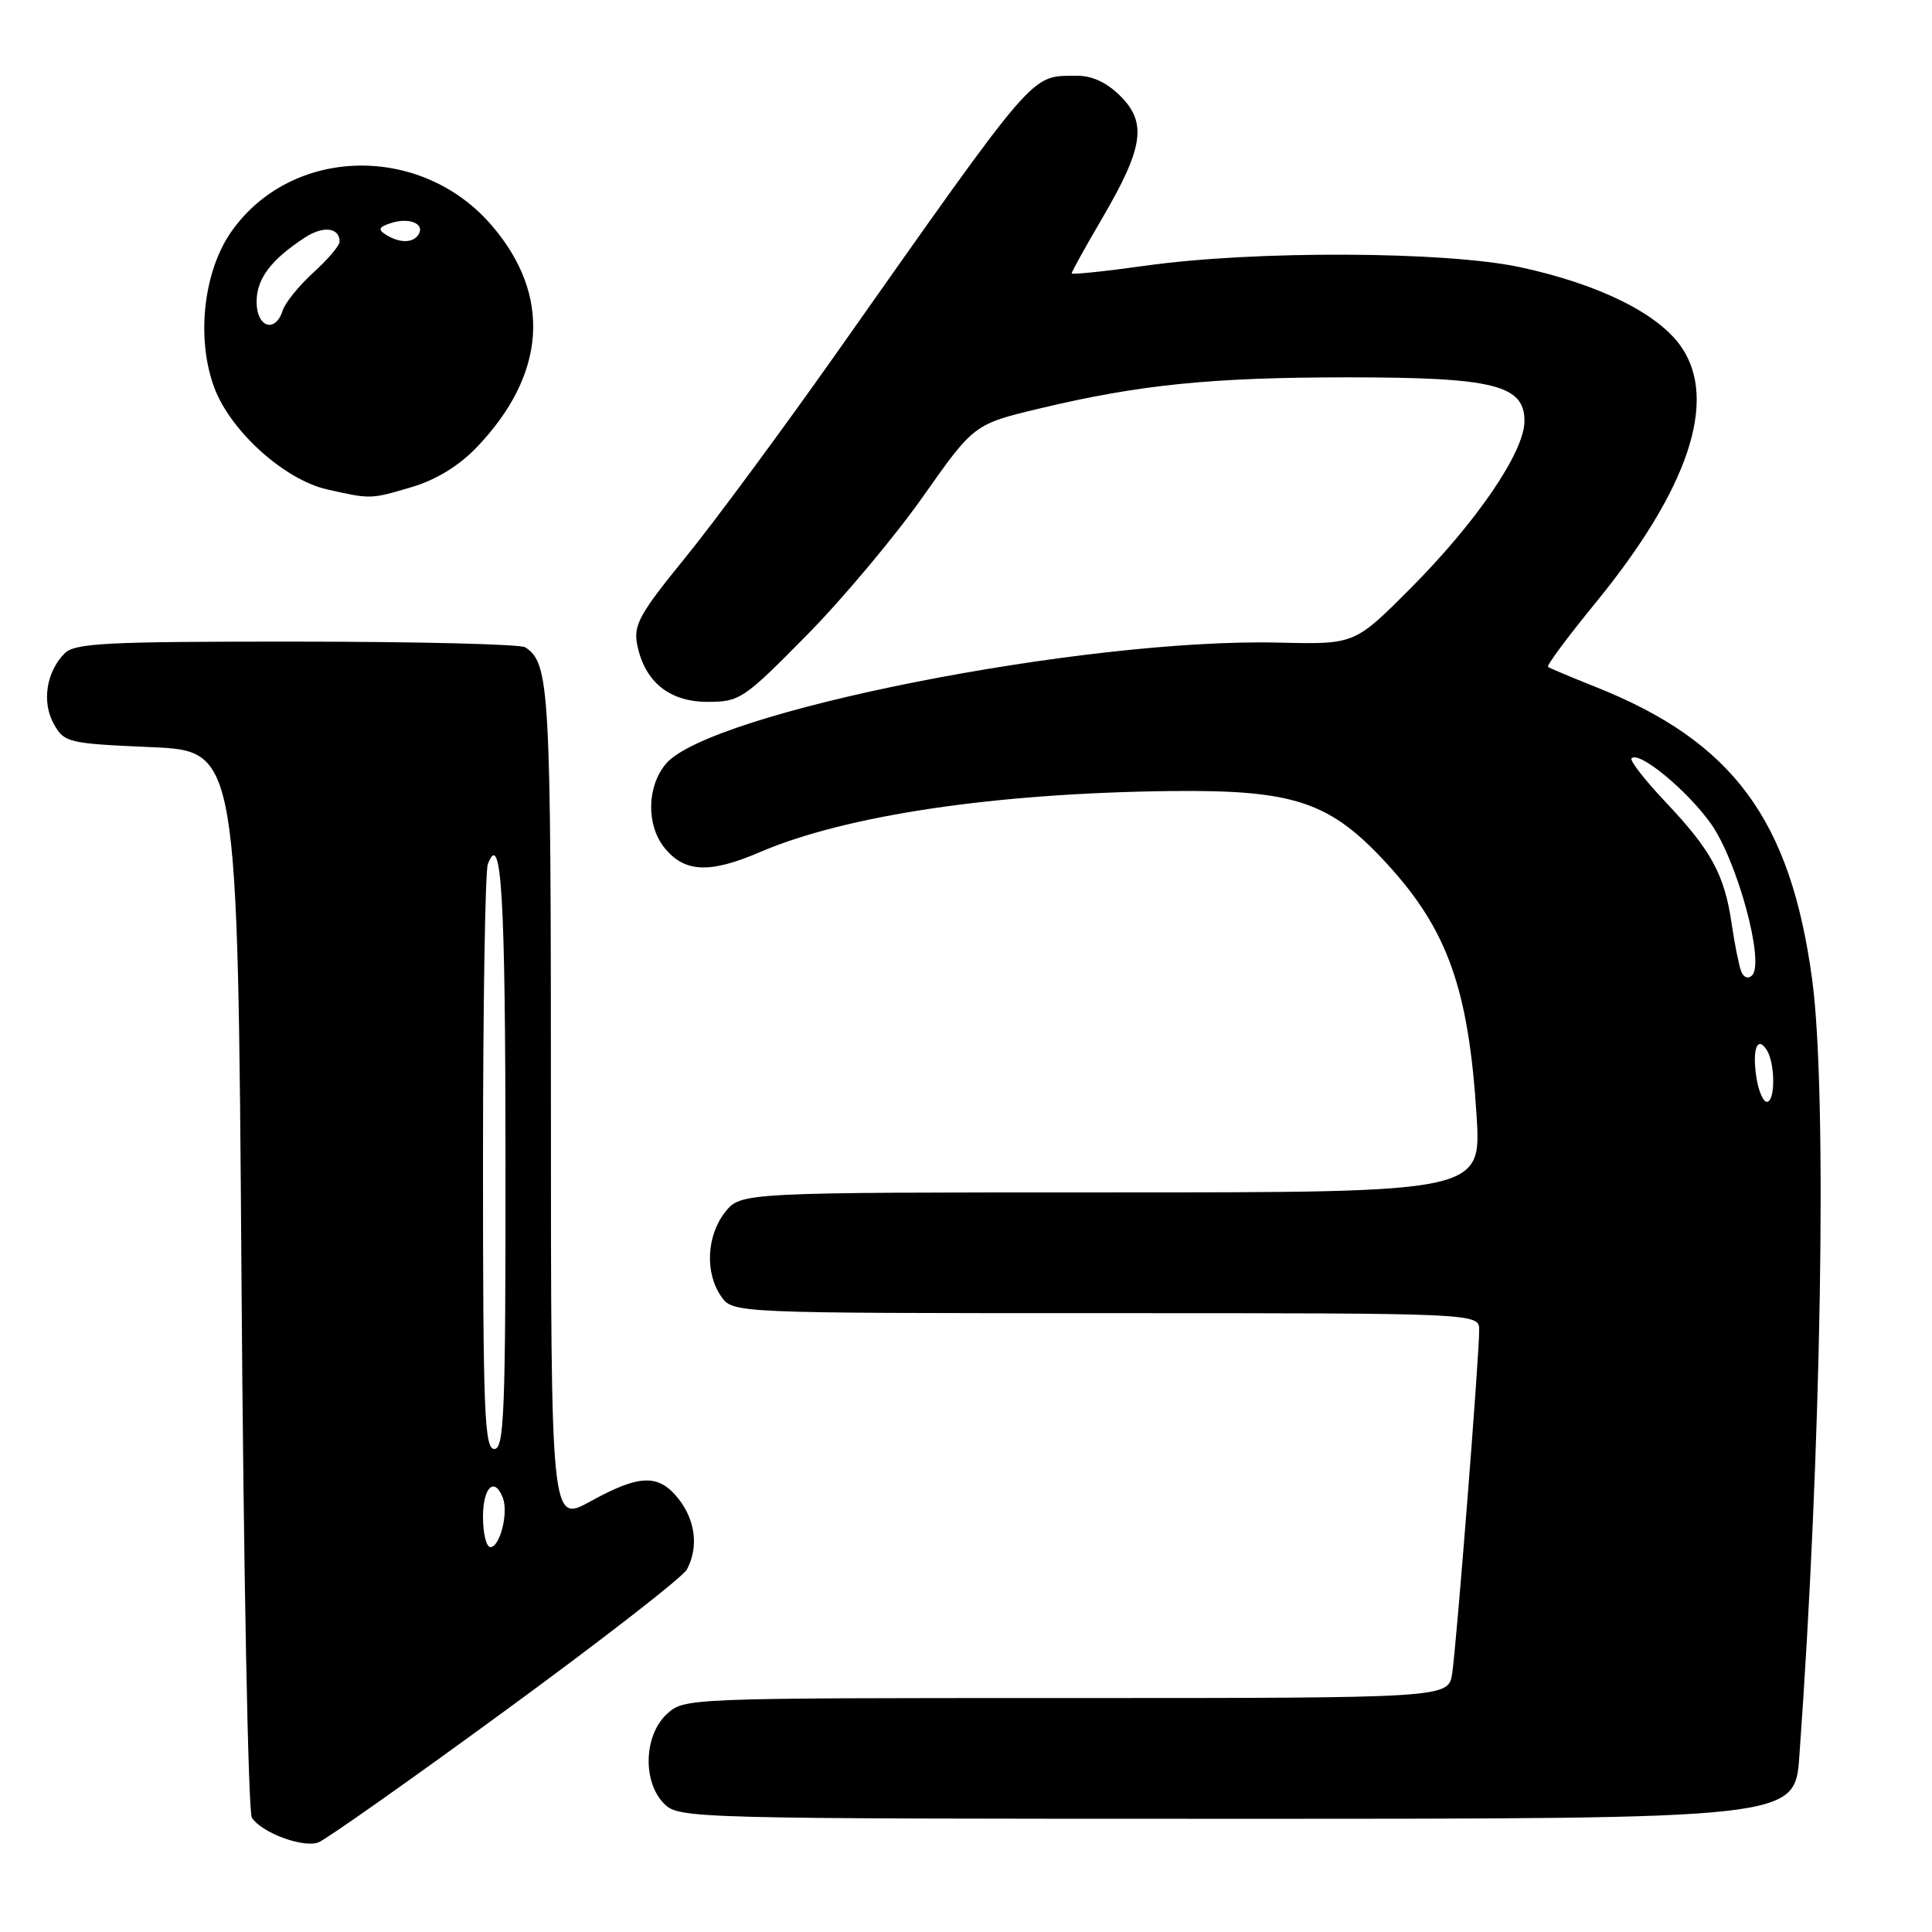 <?xml version="1.0" encoding="UTF-8" standalone="no"?>
<!DOCTYPE svg PUBLIC "-//W3C//DTD SVG 1.1//EN" "http://www.w3.org/Graphics/SVG/1.1/DTD/svg11.dtd" >
<svg xmlns="http://www.w3.org/2000/svg" xmlns:xlink="http://www.w3.org/1999/xlink" version="1.1" viewBox="0 0 256 256">
 <g >
 <path fill="currentColor"
d=" M 67.01 226.62 C 79.68 217.36 90.49 208.96 91.02 207.96 C 92.58 205.04 92.16 201.48 89.93 198.63 C 87.28 195.27 84.77 195.34 78.25 198.93 C 73.00 201.83 73.00 201.83 73.00 146.35 C 73.00 90.92 72.83 87.92 69.60 85.77 C 69.00 85.36 55.37 85.02 39.32 85.02 C 14.13 85.00 9.93 85.21 8.57 86.57 C 6.13 89.01 5.51 93.04 7.13 95.93 C 8.52 98.40 9.00 98.52 20.03 99.00 C 31.50 99.50 31.50 99.50 32.00 169.50 C 32.27 208.00 32.89 240.11 33.37 240.85 C 34.66 242.85 40.14 244.88 42.19 244.13 C 43.17 243.76 54.34 235.89 67.01 226.62 Z  M 238.42 232.75 C 241.35 192.36 242.14 144.90 240.13 129.87 C 237.28 108.61 229.63 98.25 211.40 91.01 C 208.16 89.72 205.33 88.53 205.12 88.36 C 204.90 88.20 207.75 84.36 211.45 79.84 C 223.72 64.82 227.65 53.11 222.81 46.01 C 219.80 41.58 211.94 37.68 201.50 35.42 C 191.64 33.28 166.21 33.17 151.75 35.21 C 146.39 35.96 142.00 36.42 142.00 36.22 C 142.00 36.01 143.83 32.71 146.07 28.88 C 151.52 19.56 152.00 16.27 148.46 12.73 C 146.62 10.90 144.70 10.01 142.61 10.04 C 136.47 10.11 137.68 8.71 110.69 47.00 C 103.51 57.17 94.54 69.31 90.74 73.97 C 84.73 81.35 83.92 82.83 84.43 85.42 C 85.42 90.35 88.68 93.00 93.77 93.00 C 98.02 93.00 98.56 92.63 106.85 84.22 C 111.61 79.40 118.55 71.12 122.28 65.83 C 129.06 56.21 129.06 56.21 137.78 54.12 C 151.01 50.96 160.54 50.00 178.60 50.00 C 197.92 50.00 202.00 51.01 202.00 55.79 C 202.00 59.87 195.69 69.13 186.91 77.95 C 179.50 85.39 179.50 85.39 169.50 85.15 C 143.66 84.51 93.88 94.37 88.20 101.25 C 85.73 104.24 85.63 109.26 87.98 112.25 C 90.63 115.62 93.97 115.80 100.67 112.92 C 112.06 108.03 131.74 105.10 155.00 104.82 C 171.54 104.63 176.26 106.22 183.86 114.54 C 191.82 123.25 194.59 131.05 195.65 147.75 C 196.30 158.00 196.30 158.00 147.22 158.00 C 98.15 158.00 98.15 158.00 96.07 160.63 C 93.62 163.76 93.39 168.68 95.56 171.78 C 97.11 174.00 97.11 174.00 146.56 174.00 C 196.00 174.00 196.00 174.00 196.00 176.25 C 196.00 179.78 192.98 218.13 192.42 221.75 C 191.91 225.00 191.91 225.00 141.27 225.00 C 90.65 225.00 90.63 225.00 88.31 227.17 C 85.30 230.01 85.14 236.14 88.00 239.00 C 89.96 240.96 91.33 241.00 163.91 241.00 C 237.82 241.00 237.82 241.00 238.42 232.75 Z  M 54.59 64.53 C 57.78 63.58 60.82 61.72 63.16 59.28 C 72.39 49.64 73.12 39.17 65.19 29.91 C 55.83 18.97 38.64 19.36 30.67 30.67 C 26.92 36.00 25.96 44.98 28.44 51.48 C 30.63 57.21 37.74 63.59 43.35 64.85 C 49.17 66.16 49.09 66.16 54.59 64.53 Z  M 64.00 201.00 C 64.00 197.04 65.53 195.60 66.64 198.50 C 67.39 200.47 66.24 205.00 64.98 205.00 C 64.44 205.00 64.00 203.20 64.00 201.00 Z  M 64.00 154.08 C 64.00 133.23 64.29 115.41 64.64 114.50 C 66.44 109.80 66.97 118.62 66.98 153.75 C 67.00 187.09 66.81 192.00 65.50 192.00 C 64.19 192.00 64.00 187.12 64.00 154.08 Z  M 232.73 142.75 C 232.16 139.00 232.86 137.17 234.11 139.14 C 235.24 140.93 235.25 146.00 234.11 146.00 C 233.63 146.00 233.00 144.54 232.73 142.75 Z  M 230.71 128.70 C 230.41 127.90 229.84 125.06 229.45 122.38 C 228.51 115.91 226.75 112.67 220.72 106.30 C 217.95 103.37 215.91 100.75 216.19 100.48 C 217.19 99.48 223.46 104.63 226.67 109.09 C 230.17 113.98 233.87 127.53 232.16 129.24 C 231.64 129.76 231.04 129.54 230.71 128.70 Z  M 34.00 40.00 C 34.00 36.94 35.88 34.43 40.39 31.48 C 42.83 29.88 45.00 30.14 45.00 32.03 C 45.00 32.54 43.44 34.38 41.52 36.12 C 39.61 37.86 37.78 40.12 37.46 41.14 C 36.48 44.20 34.00 43.38 34.00 40.00 Z  M 51.12 31.09 C 50.03 30.41 50.19 30.07 51.86 29.54 C 54.26 28.78 56.33 29.66 55.46 31.07 C 54.74 32.23 52.93 32.24 51.12 31.09 Z "/>
</g>
</svg>
